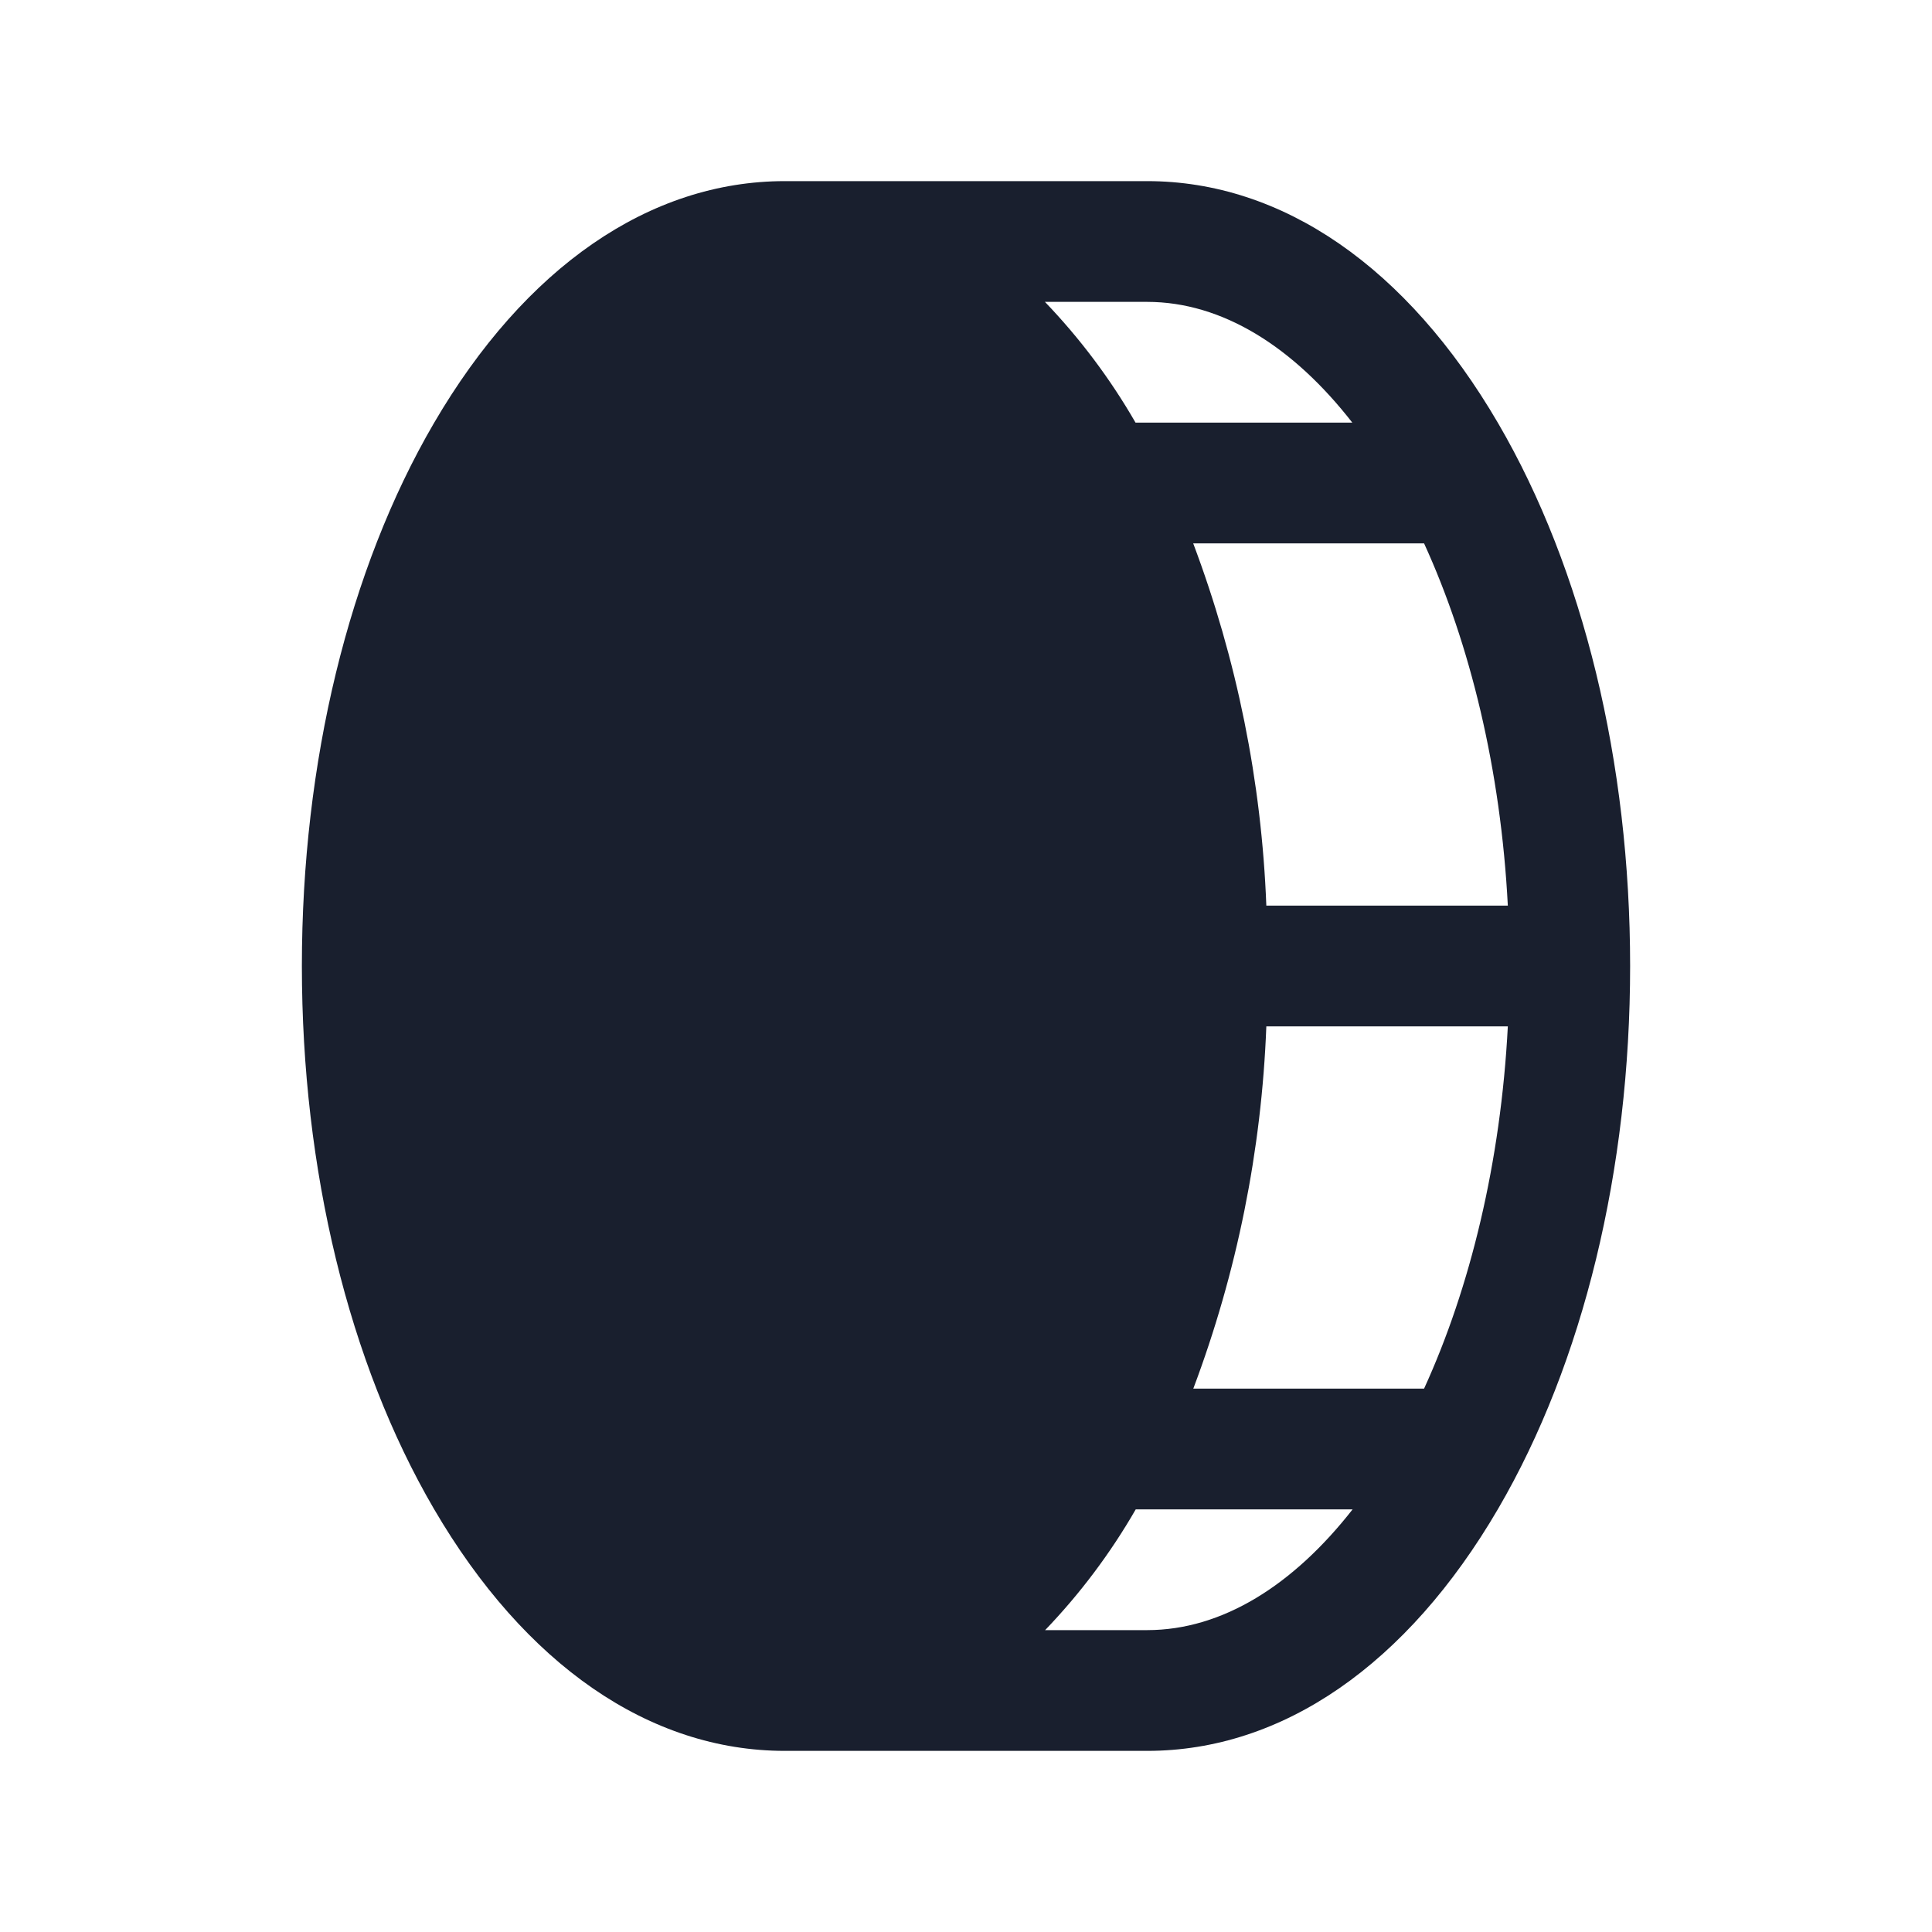 <svg width="20" height="20" viewBox="0 0 20 20" fill="none" xmlns="http://www.w3.org/2000/svg">
<path d="M15.509 4.382C14.566 2.766 13.275 1.875 11.875 1.875H8.125C6.725 1.875 5.434 2.766 4.491 4.382C3.61 5.892 3.125 7.891 3.125 10C3.125 12.109 3.61 14.108 4.491 15.618C5.434 17.234 6.725 18.125 8.125 18.125H11.875C13.275 18.125 14.566 17.234 15.509 15.618C16.39 14.108 16.875 12.109 16.875 10C16.875 7.891 16.39 5.892 15.509 4.382ZM15.609 9.375H13.109C13.06 8.092 12.804 6.826 12.352 5.625H14.742C15.22 6.67 15.536 7.969 15.609 9.375ZM13.999 4.375H11.755C11.494 3.922 11.179 3.502 10.817 3.125H11.875C12.656 3.125 13.391 3.594 13.999 4.375ZM11.875 16.875H10.819C11.181 16.498 11.496 16.078 11.757 15.625H14.002C13.391 16.406 12.656 16.875 11.875 16.875ZM14.742 14.375H12.353C12.805 13.174 13.06 11.908 13.109 10.625H15.609C15.536 12.031 15.22 13.33 14.742 14.375Z" fill="#191F2E"/>
</svg>
